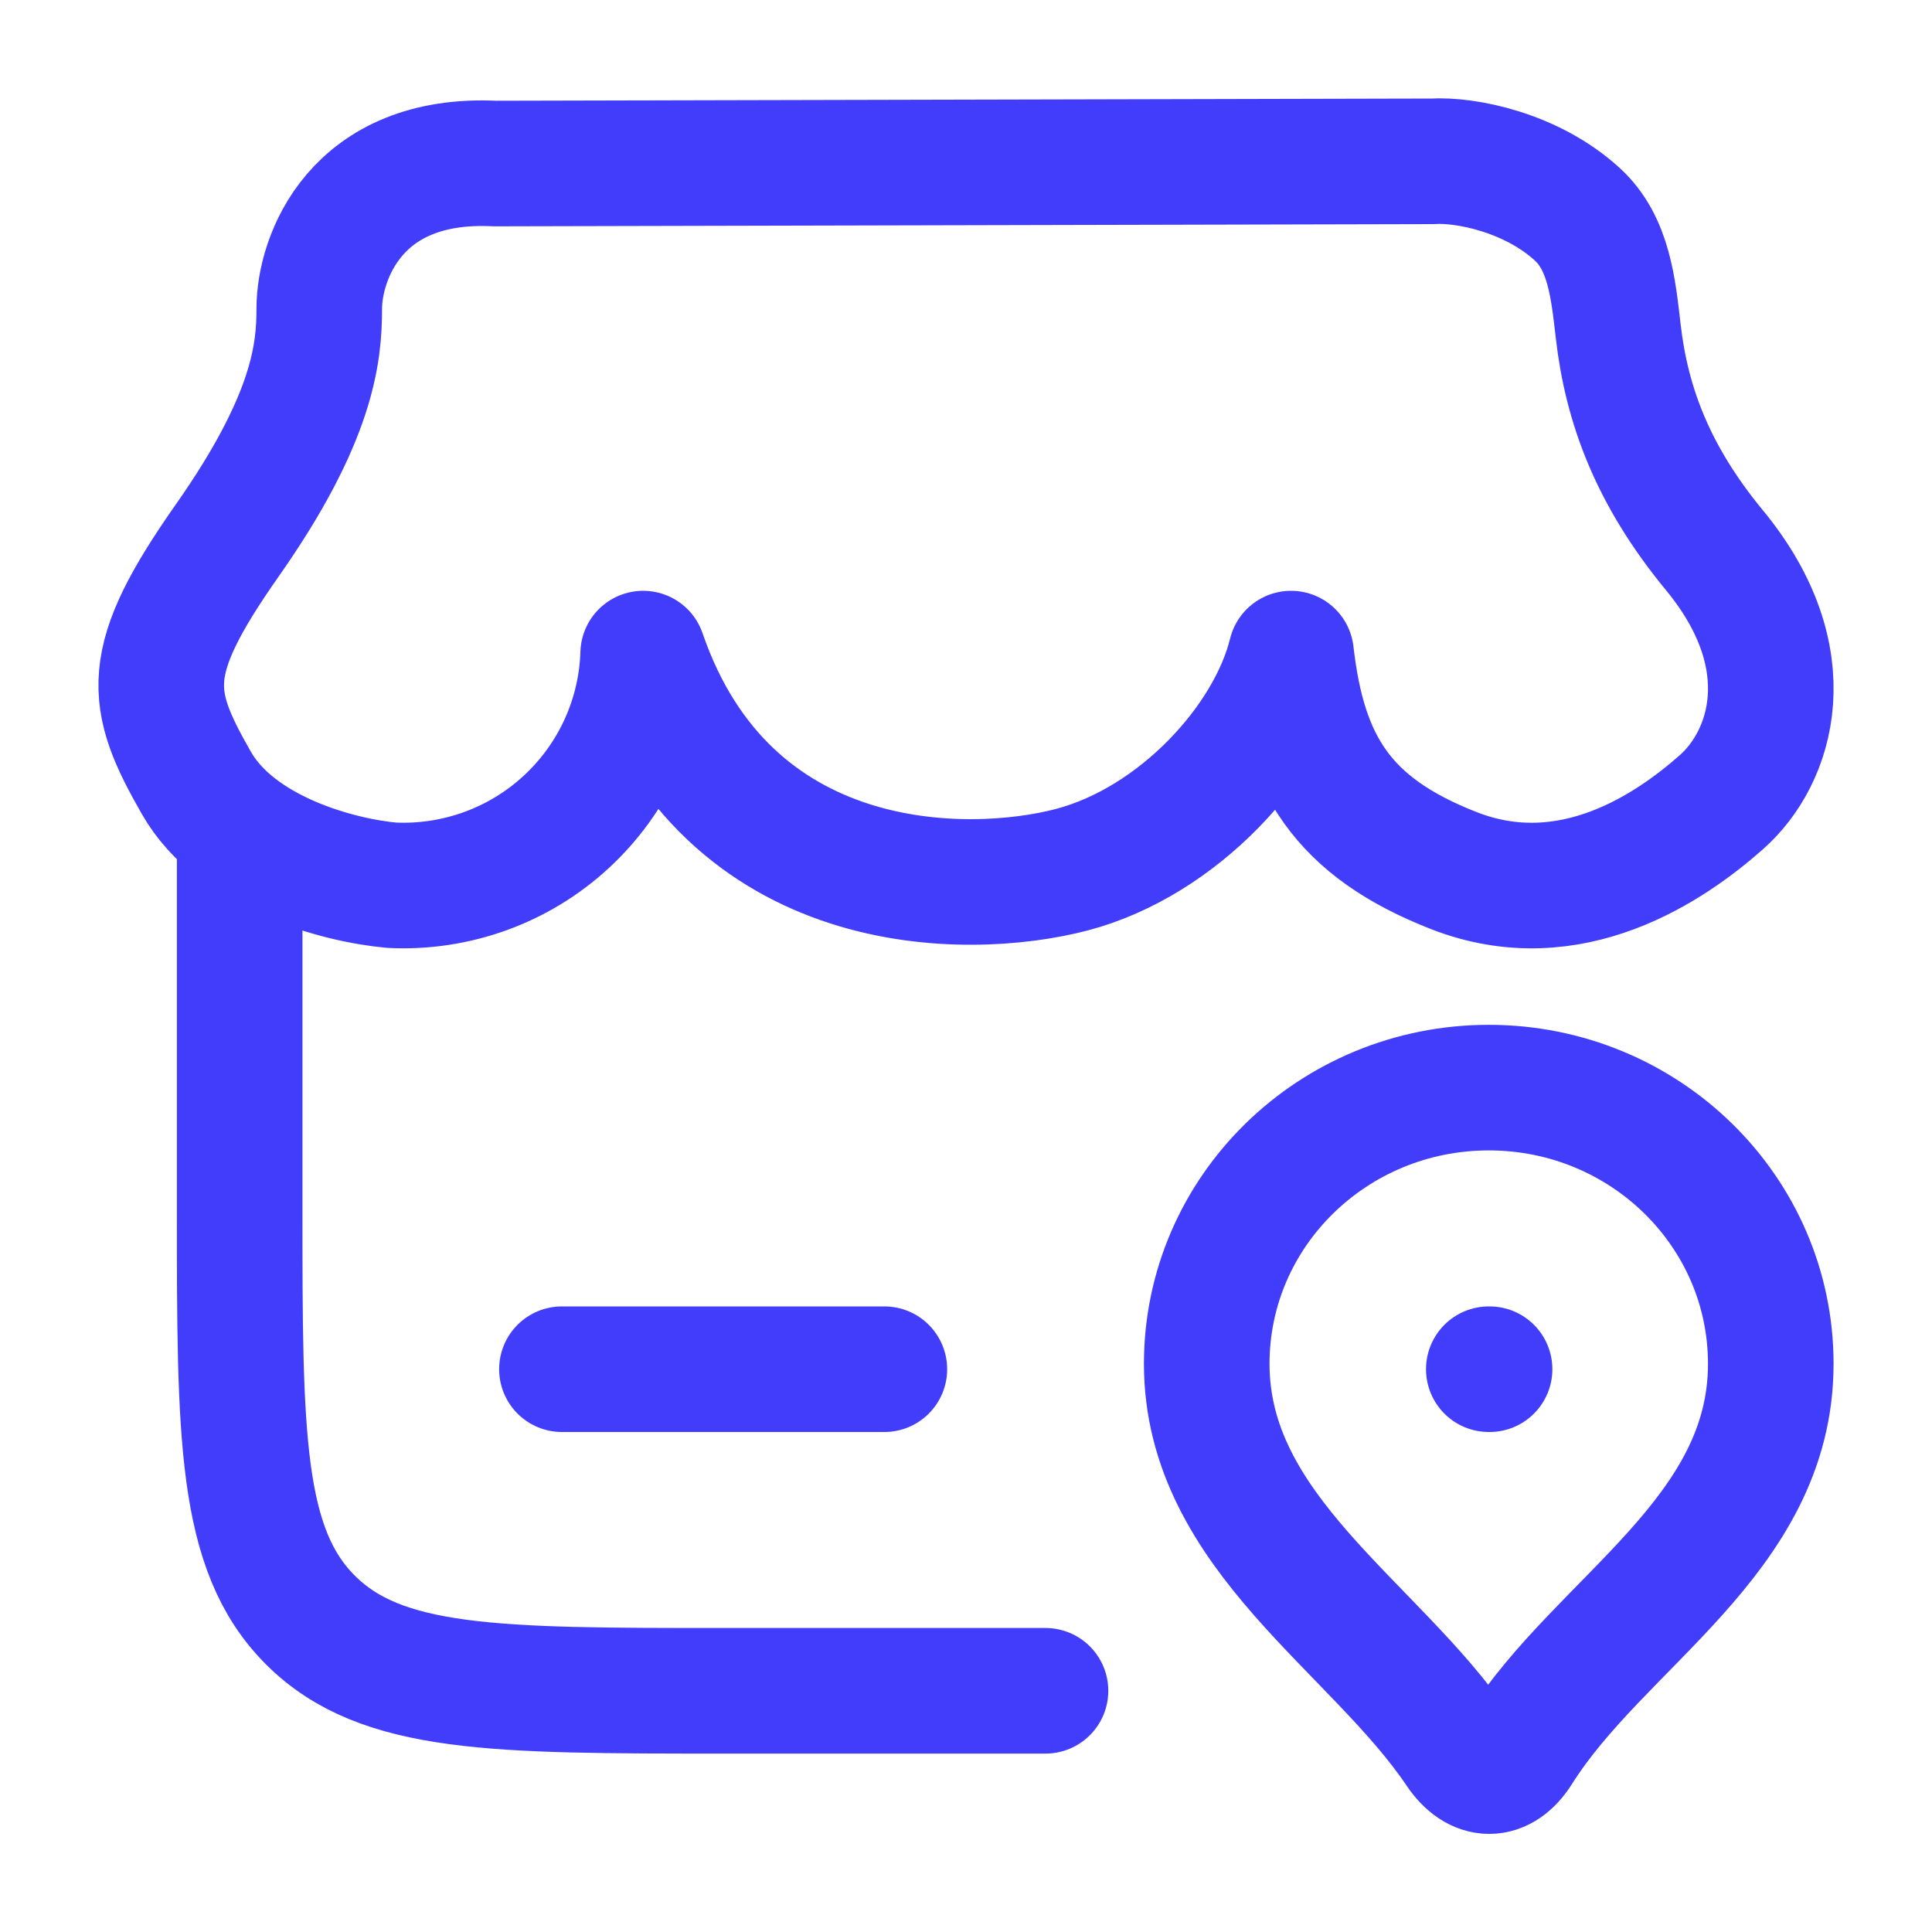 <svg width="20" height="20" viewBox="0 0 20 20" fill="none" xmlns="http://www.w3.org/2000/svg">
<path d="M2.481 8.764V12.508C2.481 14.863 2.481 16.039 3.214 16.771C3.947 17.503 5.127 17.503 7.486 17.503H10.823M5.817 14.174H9.155M15.412 14.174H15.42M15.412 11.259C17.024 11.259 18.331 12.539 18.331 14.118C18.331 15.904 16.567 16.782 15.724 18.12C15.545 18.406 15.291 18.406 15.099 18.12C14.231 16.833 12.492 15.867 12.492 14.118C12.492 12.539 13.799 11.259 15.412 11.259ZM14.83 1.67L5.125 1.693C3.677 1.622 3.305 2.678 3.305 3.193C3.305 3.654 3.242 4.327 2.355 5.591C1.467 6.855 1.533 7.23 2.033 8.105C2.448 8.832 3.505 9.115 4.057 9.164C4.385 9.18 4.714 9.13 5.024 9.018C5.334 8.906 5.618 8.733 5.86 8.51C6.102 8.287 6.298 8.018 6.435 7.718C6.572 7.419 6.648 7.095 6.658 6.766C7.527 9.291 9.996 9.291 11.096 9.003C12.197 8.713 13.142 7.678 13.365 6.766C13.495 7.899 13.89 8.56 15.054 9.014C16.262 9.484 17.299 8.765 17.82 8.304C18.341 7.844 18.675 6.82 17.747 5.695C17.107 4.919 16.839 4.189 16.752 3.431C16.701 2.992 16.657 2.52 16.33 2.22C15.853 1.782 15.169 1.649 14.83 1.67Z" stroke="#413DFB" stroke-width="1.3" stroke-linecap="round" stroke-linejoin="round"/>
</svg>
